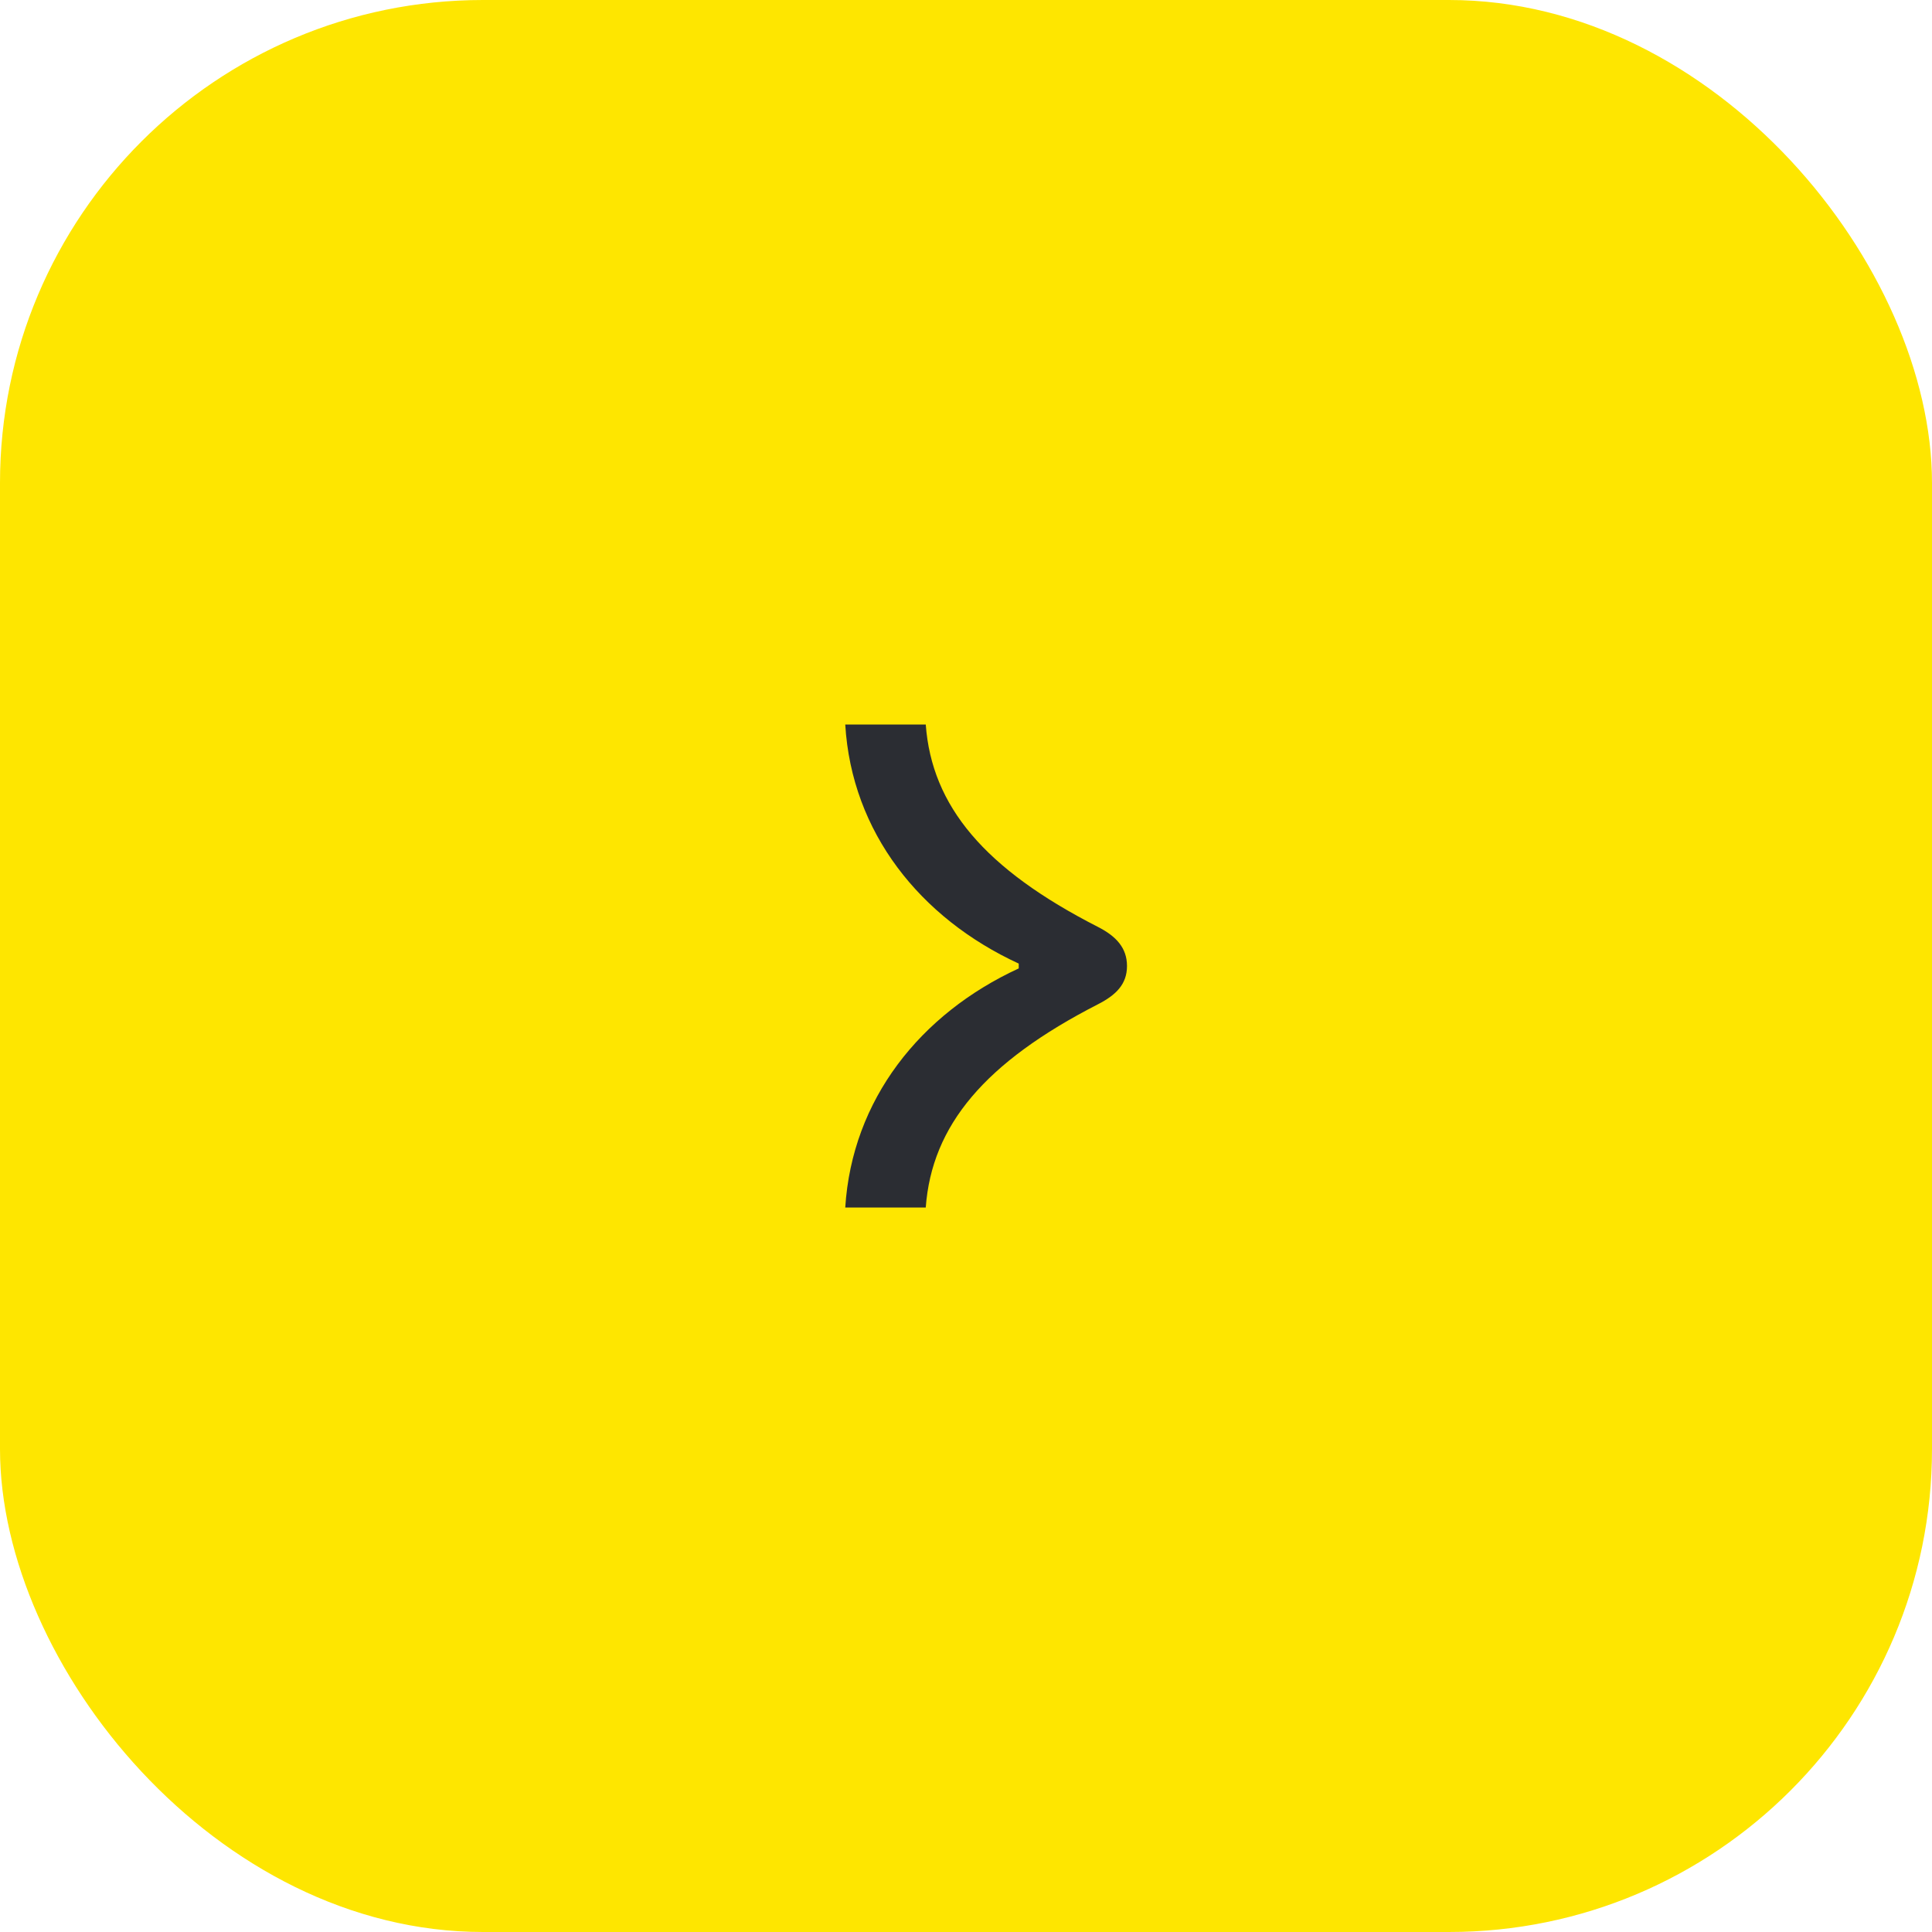 <svg width="48" height="48" viewBox="0 0 48 48" fill="none" xmlns="http://www.w3.org/2000/svg">
<rect width="48" height="48" rx="12" fill="#FEE600"/>
<path d="M23 18H21C21.16 20.68 22.86 22.81 25.31 23.94V24.06C22.86 25.19 21.17 27.32 21 30H23C23.15 27.96 24.47 26.39 27.28 24.95C27.73 24.72 28 24.45 28 24C28 23.55 27.73 23.26 27.28 23.03C24.46 21.59 23.15 20.03 23 18Z" fill="#2B2D33"/>
</svg>
